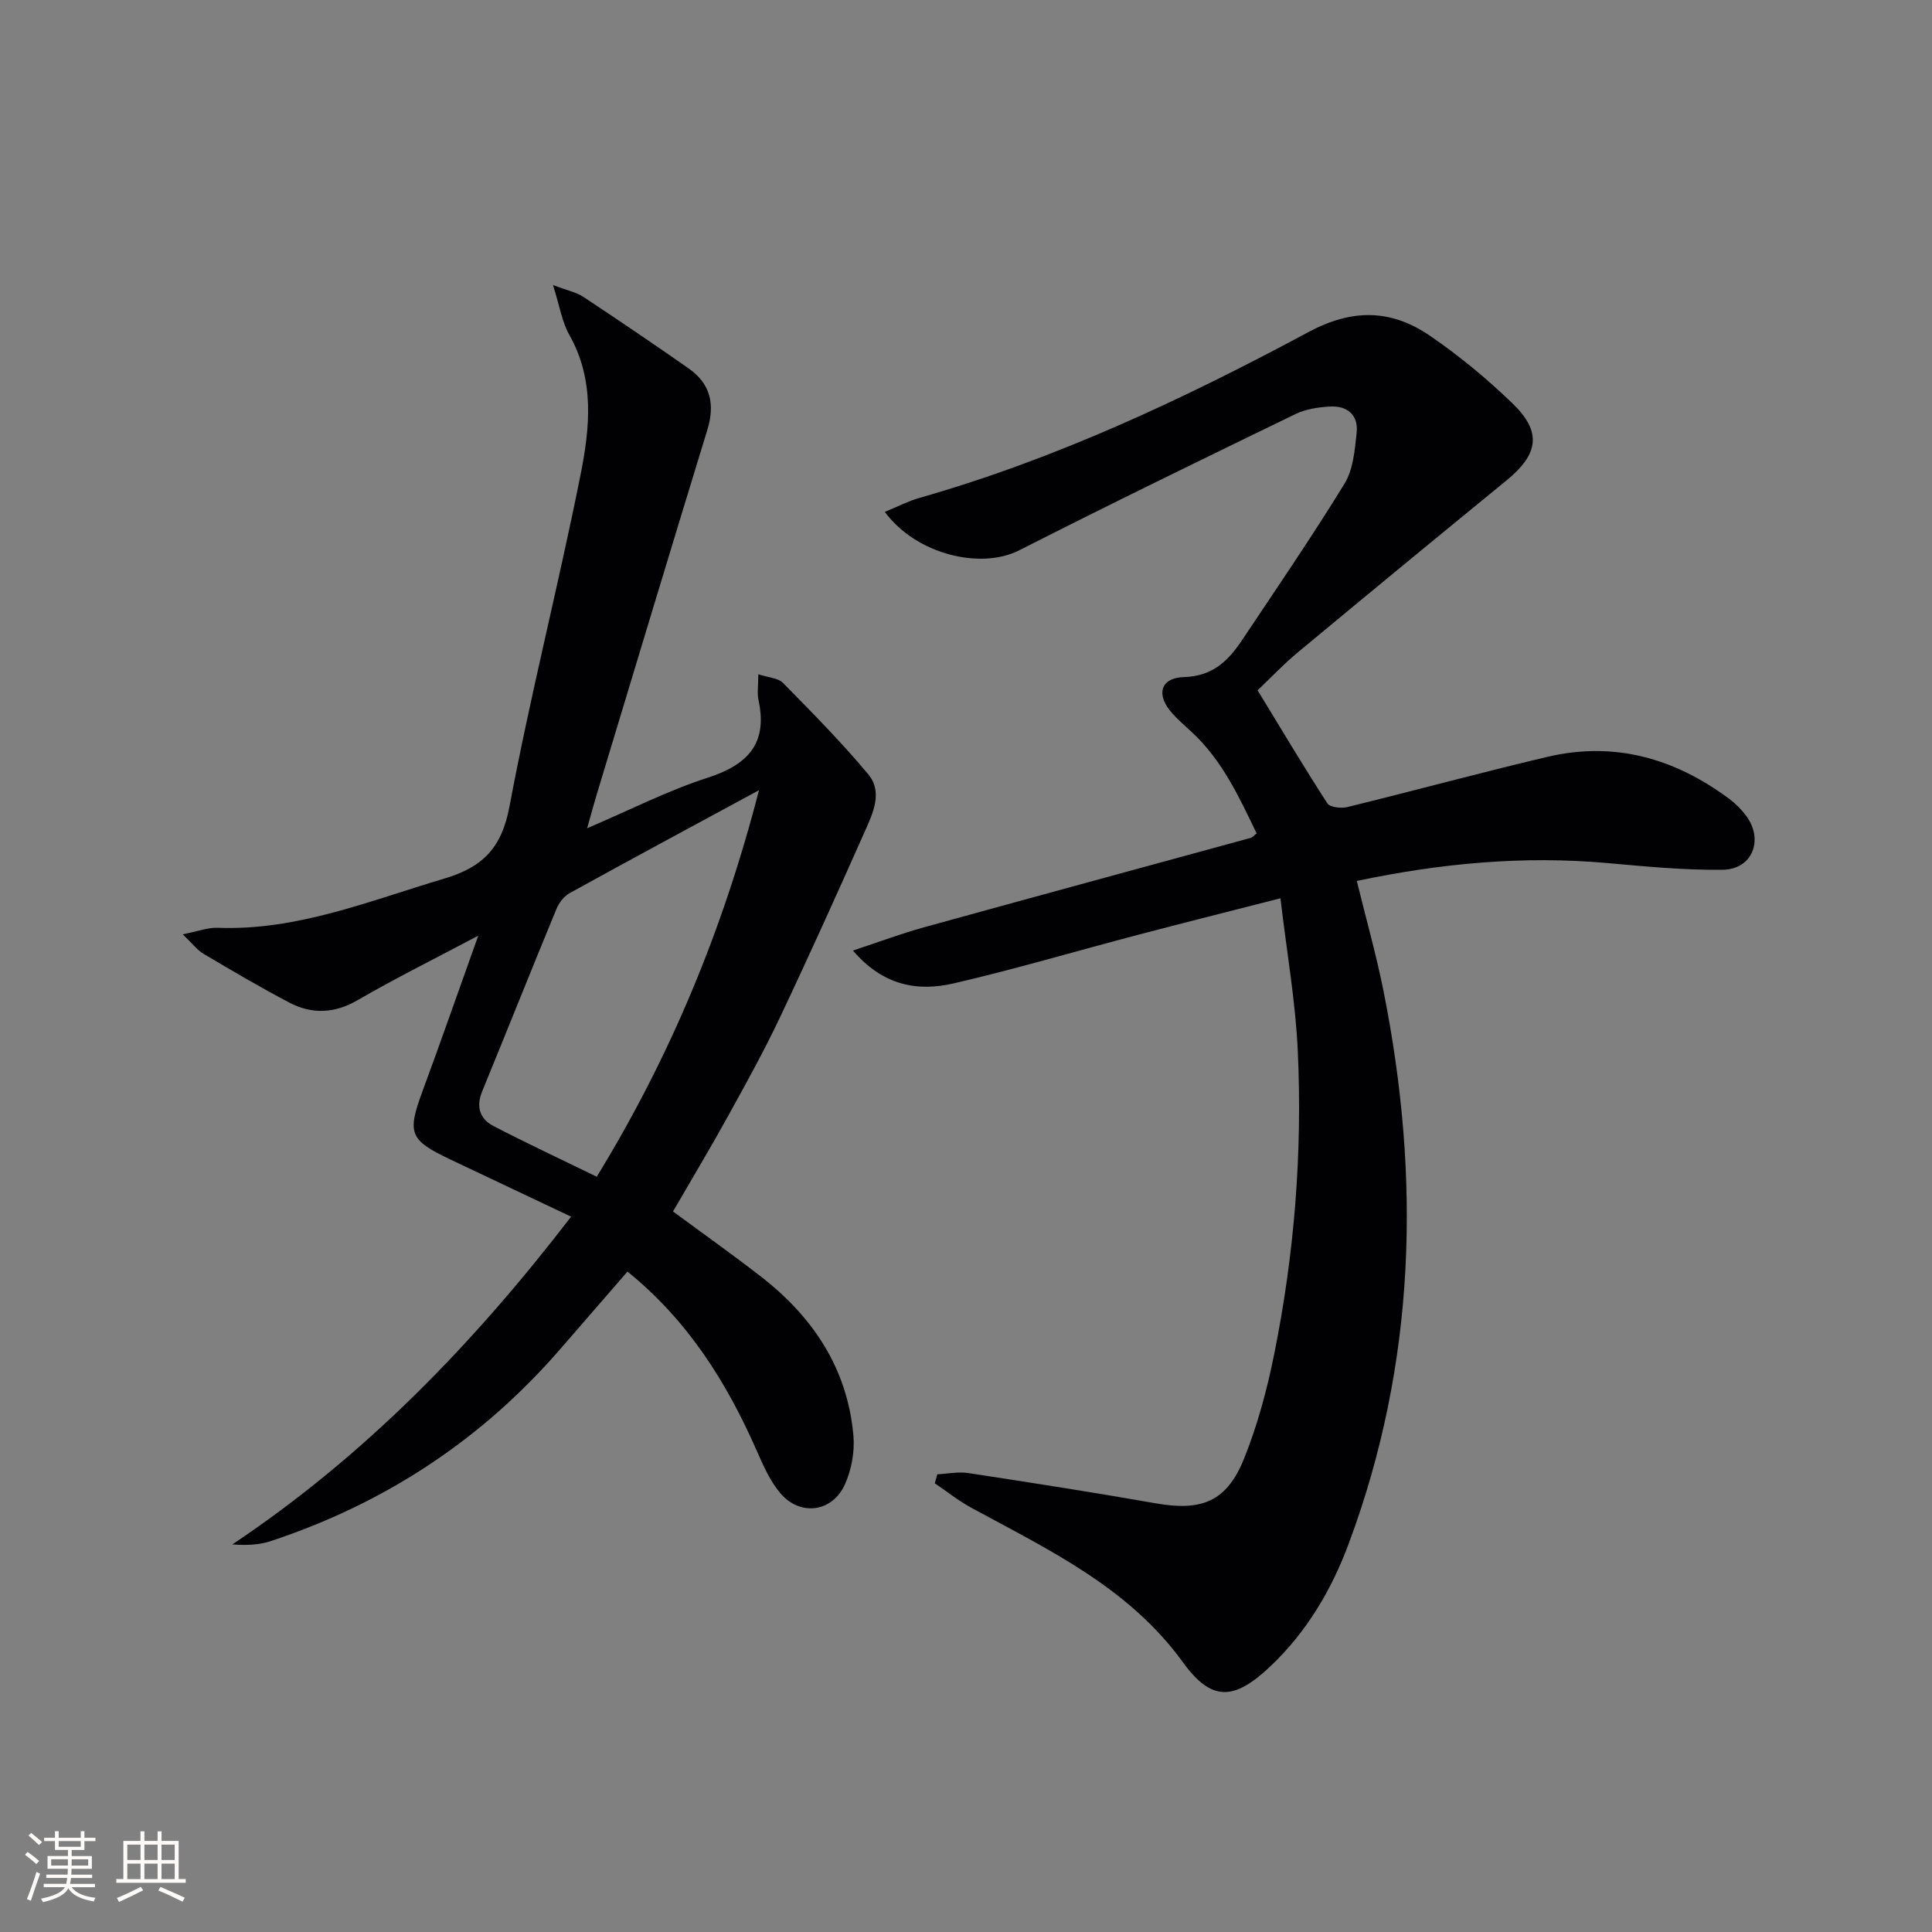 <svg enable-background="new 0 0 400 400" viewBox="0 0 400 400" xmlns="http://www.w3.org/2000/svg"><rect x="0" y="0" width="400" height="400" fill="#808080" stroke="none"/><path d="m183.19 105.98c2.68-1.1 4.87-2.24 7.19-2.9 28.28-8.06 54.75-20.5 80.53-34.33 9.17-4.92 17.17-4.69 25.17.78 6.01 4.11 11.7 8.83 16.96 13.88 6.26 6.01 5.57 10.58-1.22 16.13-14.44 11.79-28.82 23.65-43.16 35.56-2.93 2.43-5.56 5.23-8.29 7.82 4.86 7.96 9.51 15.77 14.44 23.4.54.83 2.84 1.09 4.11.78 13.85-3.39 27.61-7.14 41.49-10.41 13.86-3.26 26.34.32 37.59 8.69 1.32.98 2.54 2.2 3.52 3.52 3.7 4.97 1.29 11.1-4.85 11.18-7.95.09-15.93-.68-23.86-1.39-17.37-1.56-34.47.03-51.9 3.7 1.91 7.81 4.03 15.27 5.54 22.84 7.74 38.74 6.71 76.99-7.21 114.36-3.57 9.6-8.73 18.33-16.27 25.45-7.5 7.08-12.14 7.29-18.07-.9-11.25-15.53-27.84-23.29-43.88-32.02-2.63-1.43-4.99-3.34-7.48-5.02.17-.62.35-1.24.52-1.86 2.14-.11 4.34-.58 6.41-.26 12.96 1.98 25.92 4 38.83 6.27 9.49 1.67 14.67-.34 18.26-9.24 2.77-6.88 4.74-14.17 6.21-21.46 4.21-20.77 5.9-41.83 4.92-63-.47-10.22-2.27-20.37-3.59-31.57-10.55 2.7-20.12 5.1-29.66 7.61-12.67 3.33-25.24 7.06-37.99 10.01-7.4 1.71-14.57.55-20.86-6.8 5.29-1.74 9.96-3.5 14.74-4.82 22.54-6.23 45.11-12.35 67.67-18.52.29-.08.51-.39 1.17-.91-3.61-7.51-7.11-15.14-13.47-21.02-1.35-1.24-2.74-2.45-3.97-3.81-3.46-3.81-2.56-7.4 2.42-7.54 5.87-.17 9.12-3.34 11.95-7.57 7.19-10.77 14.51-21.46 21.28-32.49 1.79-2.92 2.11-6.92 2.5-10.5.4-3.68-1.93-5.65-5.51-5.45-2.43.13-5.05.53-7.21 1.58-19.12 9.28-38.23 18.57-57.17 28.2-7.91 4.01-21.27.89-27.8-7.97z" fill="#010104"/><path d="m114.49 59.01c3.01 1.15 4.84 1.5 6.28 2.45 7.33 4.85 14.61 9.78 21.81 14.82 4.53 3.16 5.49 7.44 3.87 12.71-7.73 25.2-15.33 50.45-22.96 75.68-.56 1.86-1.06 3.74-1.93 6.81 8.94-3.82 16.73-7.81 24.95-10.46 8.33-2.69 12.48-7.08 10.53-16.08-.31-1.42-.04-2.97-.04-5.34 2.07.69 4.09.75 5.12 1.8 6.04 6.14 12.11 12.29 17.63 18.89 3.07 3.67.99 8.06-.69 11.83-5.74 12.91-11.54 25.78-17.59 38.54-3.27 6.91-6.98 13.61-10.68 20.31-3.68 6.67-7.6 13.2-11.45 19.85 6.12 4.52 12.2 8.83 18.09 13.39 10.85 8.39 18.04 19.1 19.26 33.03.29 3.31-.39 7.05-1.76 10.08-2.63 5.83-9.32 6.66-13.42 1.77-2.08-2.48-3.47-5.63-4.79-8.64-6.23-14.18-14.25-27.03-26.81-37.18-4.72 5.44-9.36 10.79-14.01 16.15-16.31 18.79-36.39 31.92-59.98 39.69-2.38.78-5.01.85-7.81.64 27.45-18.34 49.88-41.49 70.13-67.85-8.82-4.18-16.89-8-24.95-11.82-8.55-4.05-9.03-5.44-5.8-14.2 3.77-10.21 7.35-20.48 11.53-32.16-9.26 4.91-17.26 8.87-24.96 13.34-4.84 2.81-9.49 2.97-14.2.5-6.01-3.17-11.88-6.62-17.73-10.09-1.32-.78-2.31-2.13-4.29-4.03 3.14-.62 5.17-1.42 7.18-1.35 16.55.63 31.52-5.61 46.94-10.18 8-2.37 11.91-6.35 13.52-14.92 4.3-22.96 10.11-45.64 14.69-68.56 1.94-9.69 3.02-19.71-2.31-29.12-1.5-2.65-1.97-5.88-3.37-10.3zm42.65 104.59c-13.91 7.53-26.59 14.35-39.2 21.31-1.17.65-2.21 2-2.73 3.27-5.19 12.57-10.22 25.19-15.38 37.77-1.31 3.19-.5 5.72 2.37 7.2 6.88 3.56 13.91 6.85 21.35 10.48 15.2-24.81 26.13-51.08 33.59-80.03z" fill="#010104"/><g fill="#fcfbfa"><path d="m5.17 384 .55-.58c.85.61 1.65 1.24 2.4 1.87l-.59.64c-.83-.73-1.62-1.38-2.36-1.93m1.22 9.53-.82-.34c.71-1.76 1.37-3.64 1.98-5.63.24.13.5.25.76.36-.6 1.67-1.24 3.54-1.92 5.61m-.5-13.5.57-.54c.56.44 1.31 1.06 2.26 1.87l-.64.64c-.68-.66-1.41-1.32-2.19-1.97m3.25.46h2.24v-1.36h.77v1.36h4.57v-1.36h.76v1.36h2.28v.69h-2.28v1.84h-2.64v1.26h4.18v2.64h-4.21c0 .45-.02.86-.05 1.21h4.32v.69h-4.38c-.04.34-.1.75-.19 1.22h5.15v.69h-4.82c.87 1.19 2.51 1.92 4.93 2.19-.17.31-.3.57-.37.76-2.77-.49-4.52-1.41-5.26-2.76-.56 1.26-2.3 2.23-5.24 2.9-.12-.25-.26-.48-.43-.72 2.73-.55 4.38-1.34 4.96-2.38h-4.38v-.69h4.65c.1-.38.17-.79.21-1.22h-4.32v-.69h4.4c.03-.34.05-.75.05-1.21h-4.2v-2.64h4.23v-1.26h-2.69v-1.84h-2.24zm1.46 4.46v1.29h3.45c.01-.4.02-.57.01-.53v-.32-.45h-3.46zm1.55-2.59h4.57v-1.19h-4.57zm6.11 2.59h-3.42v.77c-.01.19-.01.37-.02.53h3.44z"/><path d="m32.63 379.16h.82v1.98h3.54v7.89h1.46v.78h-14.37v-.78h1.46v-7.89h3.54v-1.98h.82v1.98h2.73zm-3.49 11.48.5.73c-1.61.82-3.28 1.63-5 2.41-.13-.27-.28-.55-.44-.82 1.75-.72 3.4-1.49 4.94-2.32m-2.78-5.55h2.73v-3.18h-2.73zm0 3.95h2.73v-3.2h-2.73zm3.54-3.95h2.73v-3.18h-2.73zm0 3.95h2.73v-3.2h-2.73zm7.89 4.68c-1.84-.92-3.51-1.7-5.02-2.32l.45-.73c1.89.8 3.57 1.55 5.04 2.23zm-1.62-11.81h-2.73v3.18h2.73zm-2.73 7.13h2.73v-3.2h-2.73z"/></g></svg>